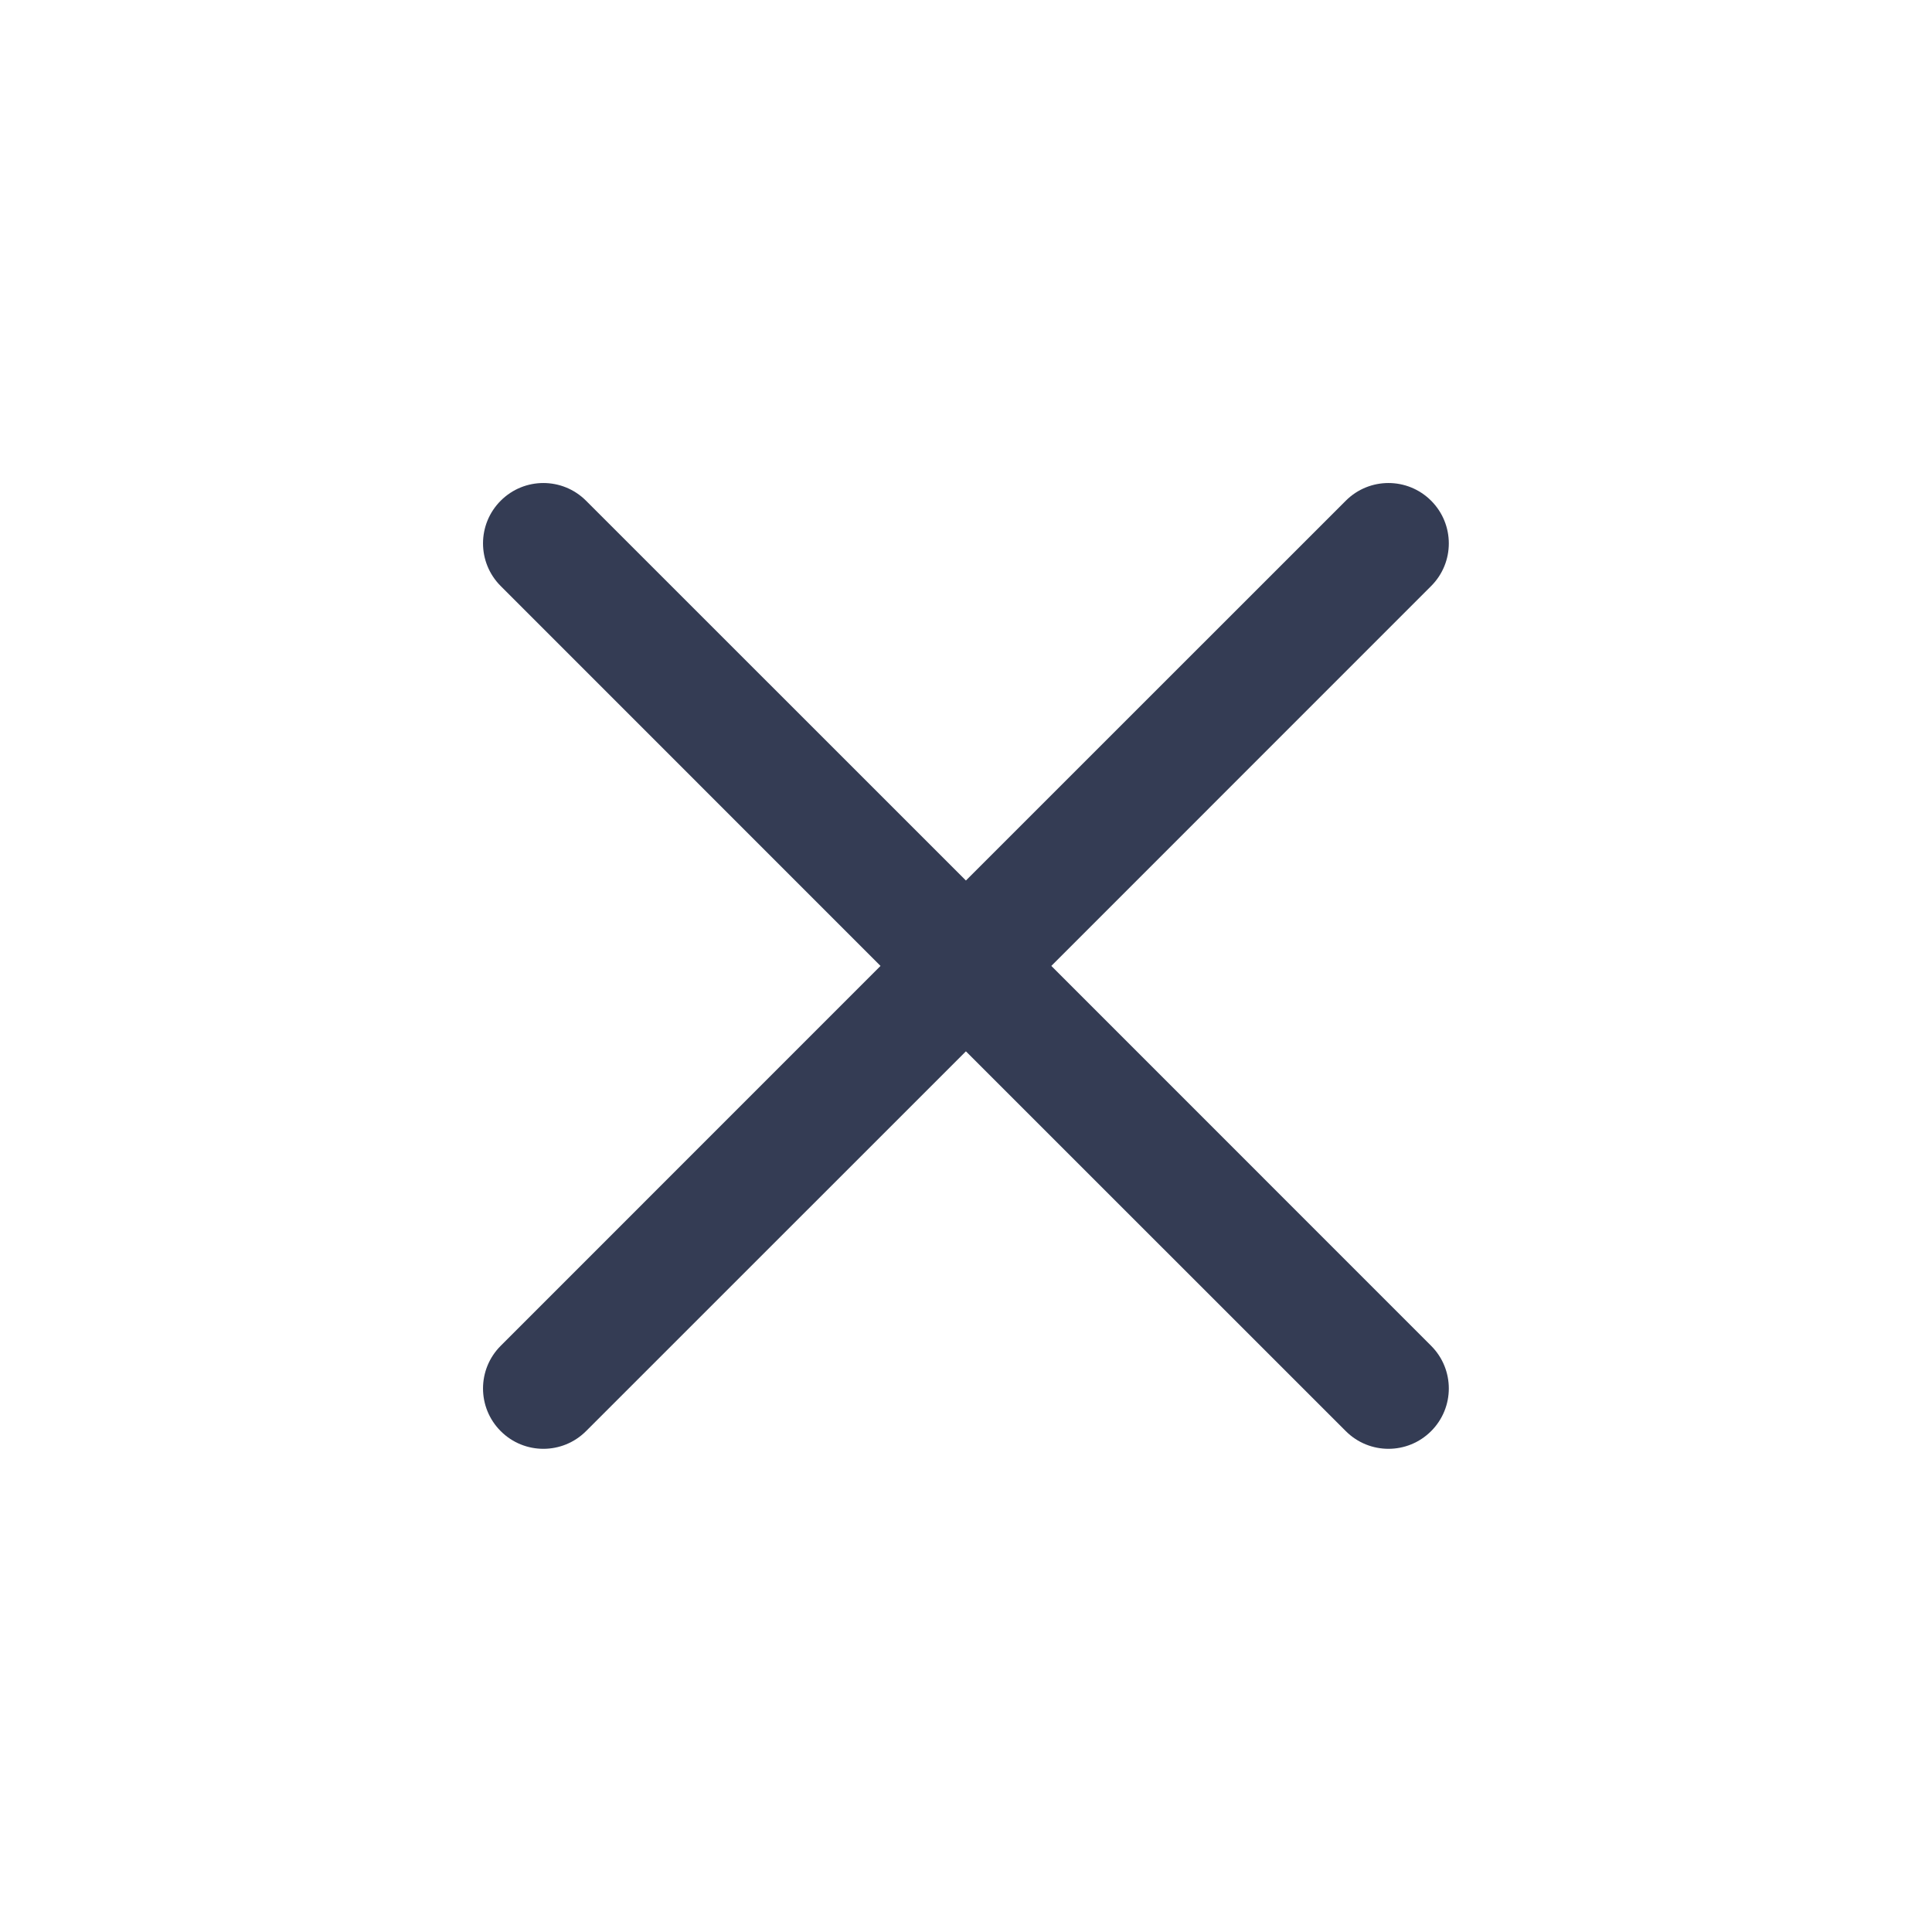<svg width="32" height="32" viewBox="0 0 24 24" fill="#343C54" xmlns="http://www.w3.org/2000/svg" transform="rotate(0 0 0)"><path d="M6.22 7.28C5.927 6.987 5.927 6.513 6.22 6.22C6.513 5.927 6.987 5.927 7.28 6.22L11.999 10.938L16.718 6.22C17.011 5.927 17.485 5.927 17.778 6.22C18.071 6.513 18.071 6.988 17.778 7.28L13.06 11.999L17.778 16.718C18.071 17.011 18.071 17.485 17.778 17.778C17.485 18.071 17.011 18.071 16.718 17.778L11.999 13.06L7.28 17.778C6.987 18.071 6.513 18.071 6.22 17.778C5.927 17.485 5.927 17.011 6.22 16.718L10.938 11.999L6.22 7.28Z" fill="#343C54"/></svg>